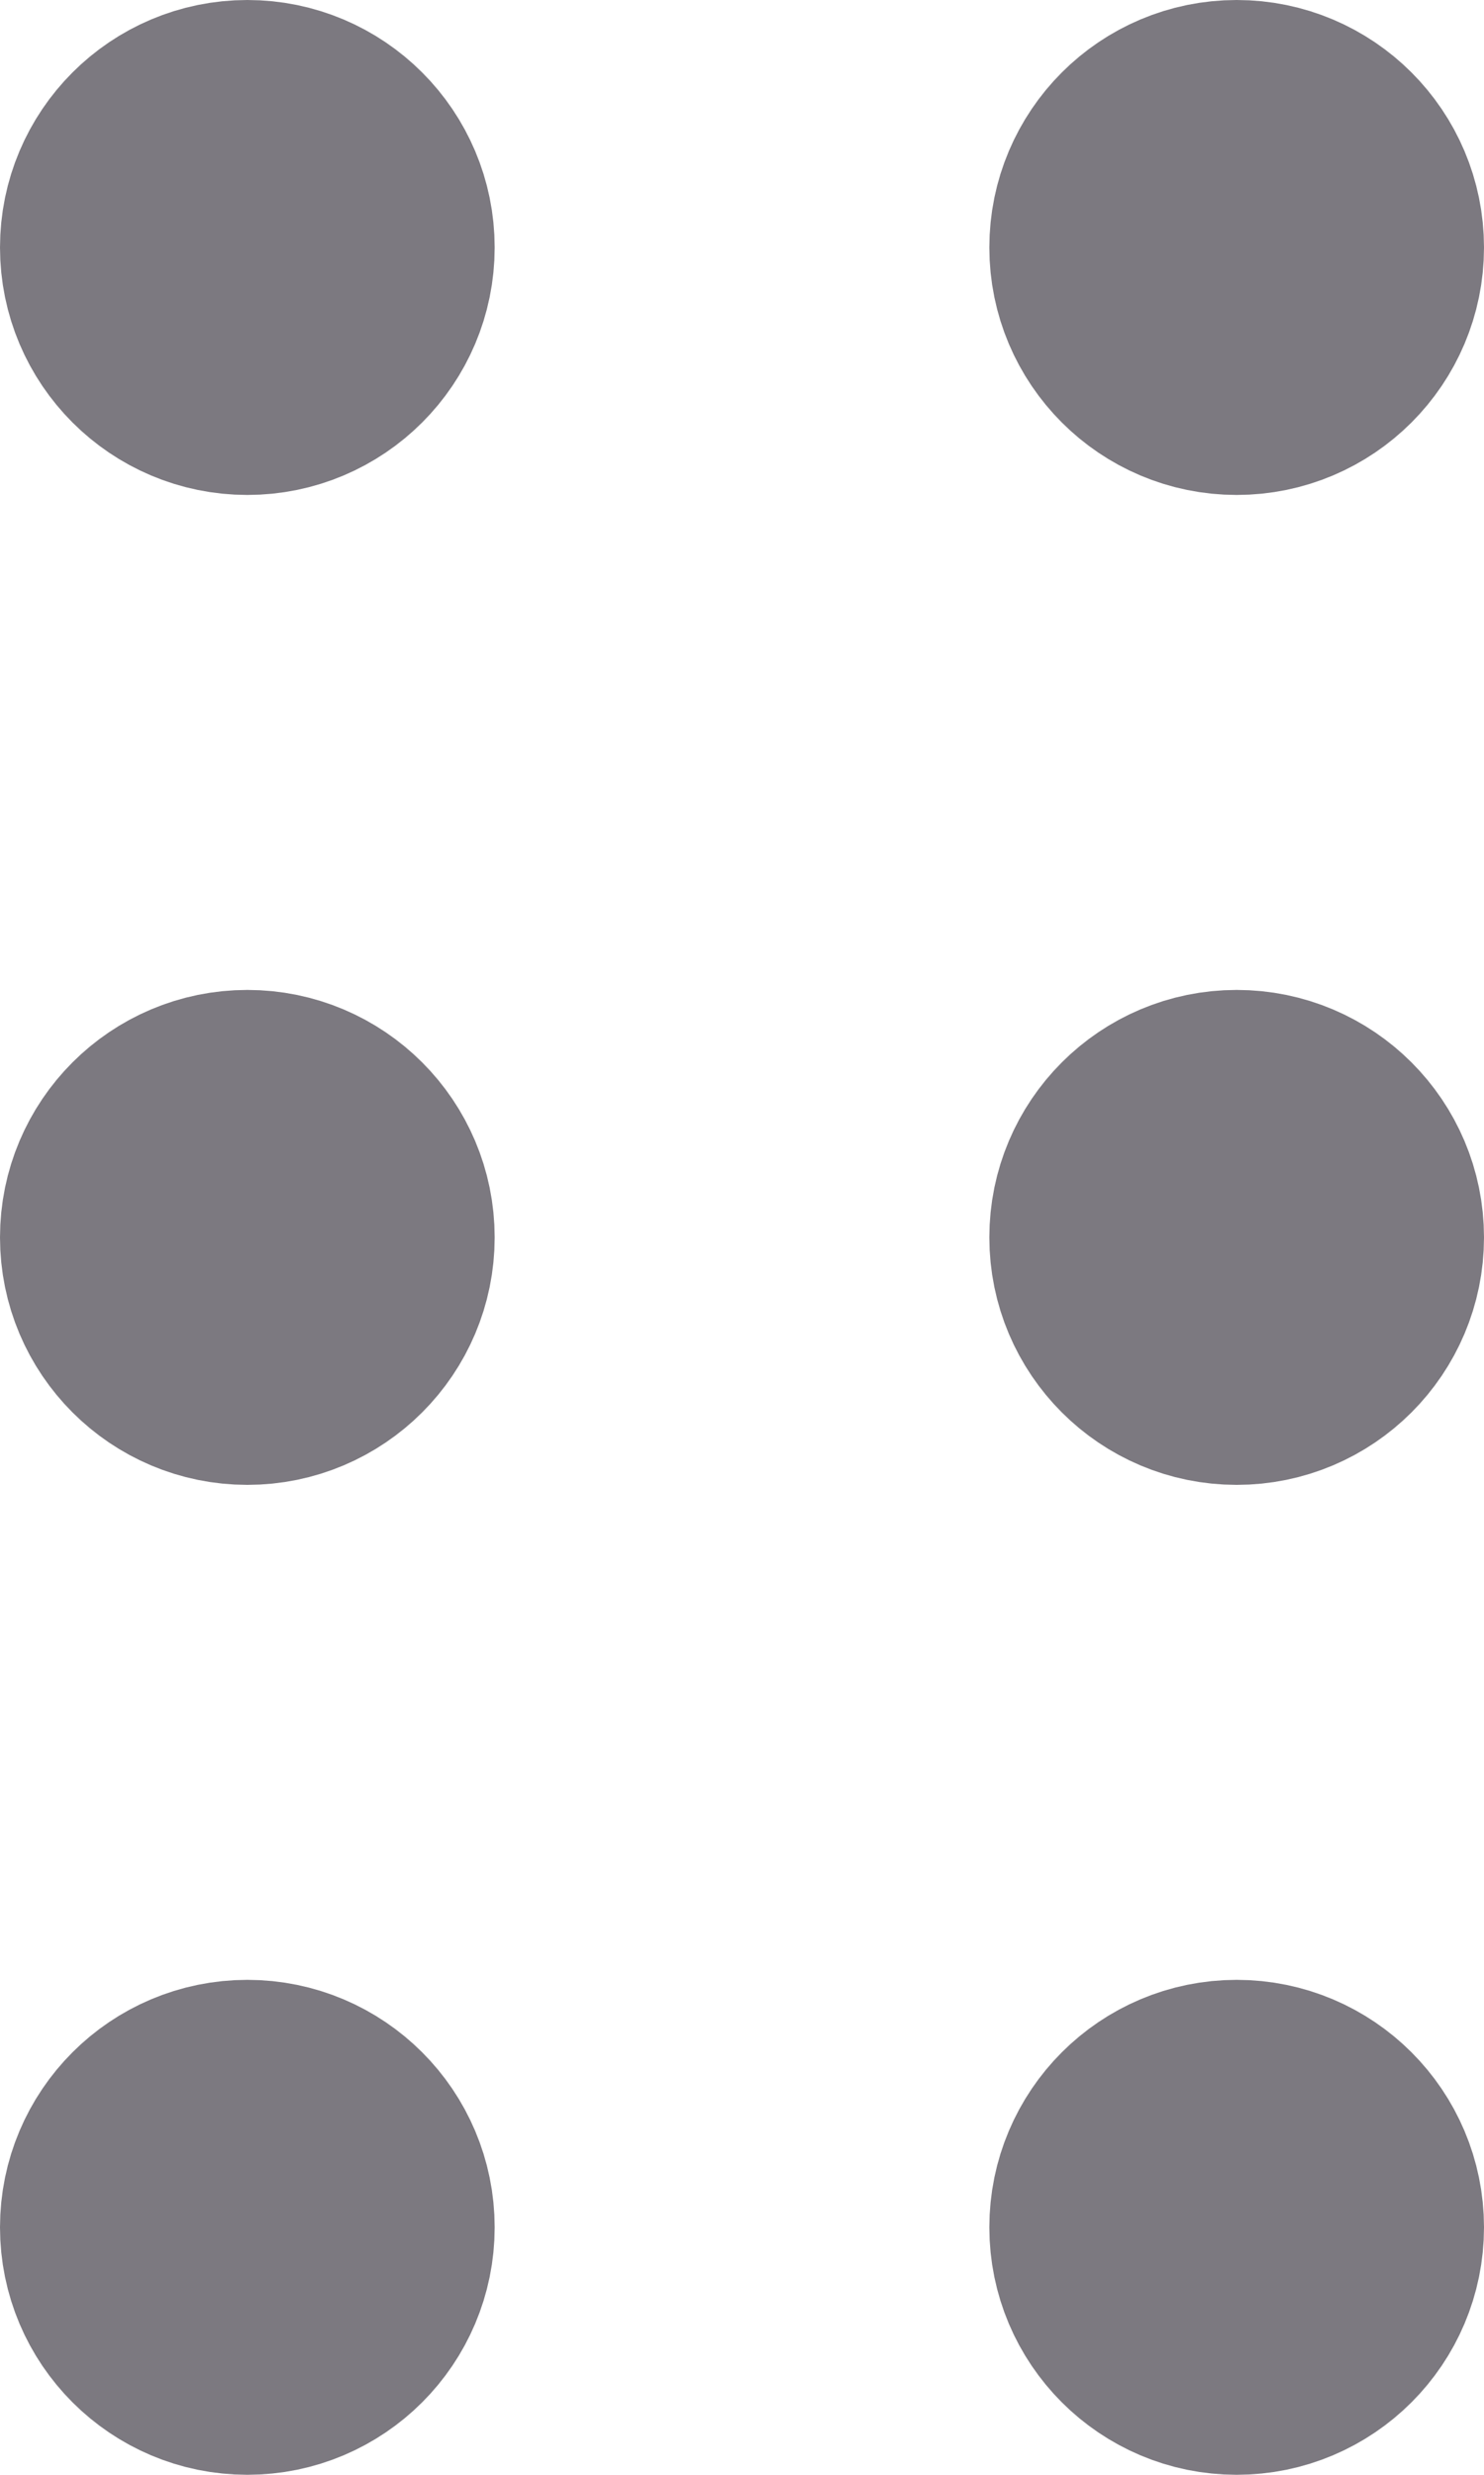 ﻿<svg width="12" height="20" viewBox="0 0 12 20" fill="none" xmlns="http://www.w3.org/2000/svg">
<path d="M1 2C1 2.552 1.448 3 2 3C2.552 3 3 2.552 3 2C3 1.448 2.552 1 2 1C1.448 1 1 1.448 1 2Z" stroke="#7C7980" stroke-width="2"/>
<path d="M9 2C9 2.552 9.448 3 10 3C10.552 3 11 2.552 11 2C11 1.448 10.552 1 10 1C9.448 1 9 1.448 9 2Z" stroke="#7C7980" stroke-width="2"/>
<path d="M1 10C1 10.552 1.448 11 2 11C2.552 11 3 10.552 3 10C3 9.448 2.552 9 2 9C1.448 9 1 9.448 1 10Z" stroke="#7C7980" stroke-width="2"/>
<path d="M9 10C9 10.552 9.448 11 10 11C10.552 11 11 10.552 11 10C11 9.448 10.552 9 10 9C9.448 9 9 9.448 9 10Z" stroke="#7C7980" stroke-width="2"/>
<path d="M1 18C1 18.552 1.448 19 2 19C2.552 19 3 18.552 3 18C3 17.448 2.552 17 2 17C1.448 17 1 17.448 1 18Z" stroke="#7C7980" stroke-width="2"/>
<path d="M9 18C9 18.552 9.448 19 10 19C10.552 19 11 18.552 11 18C11 17.448 10.552 17 10 17C9.448 17 9 17.448 9 18Z" stroke="#7C7980" stroke-width="2"/>
</svg>
